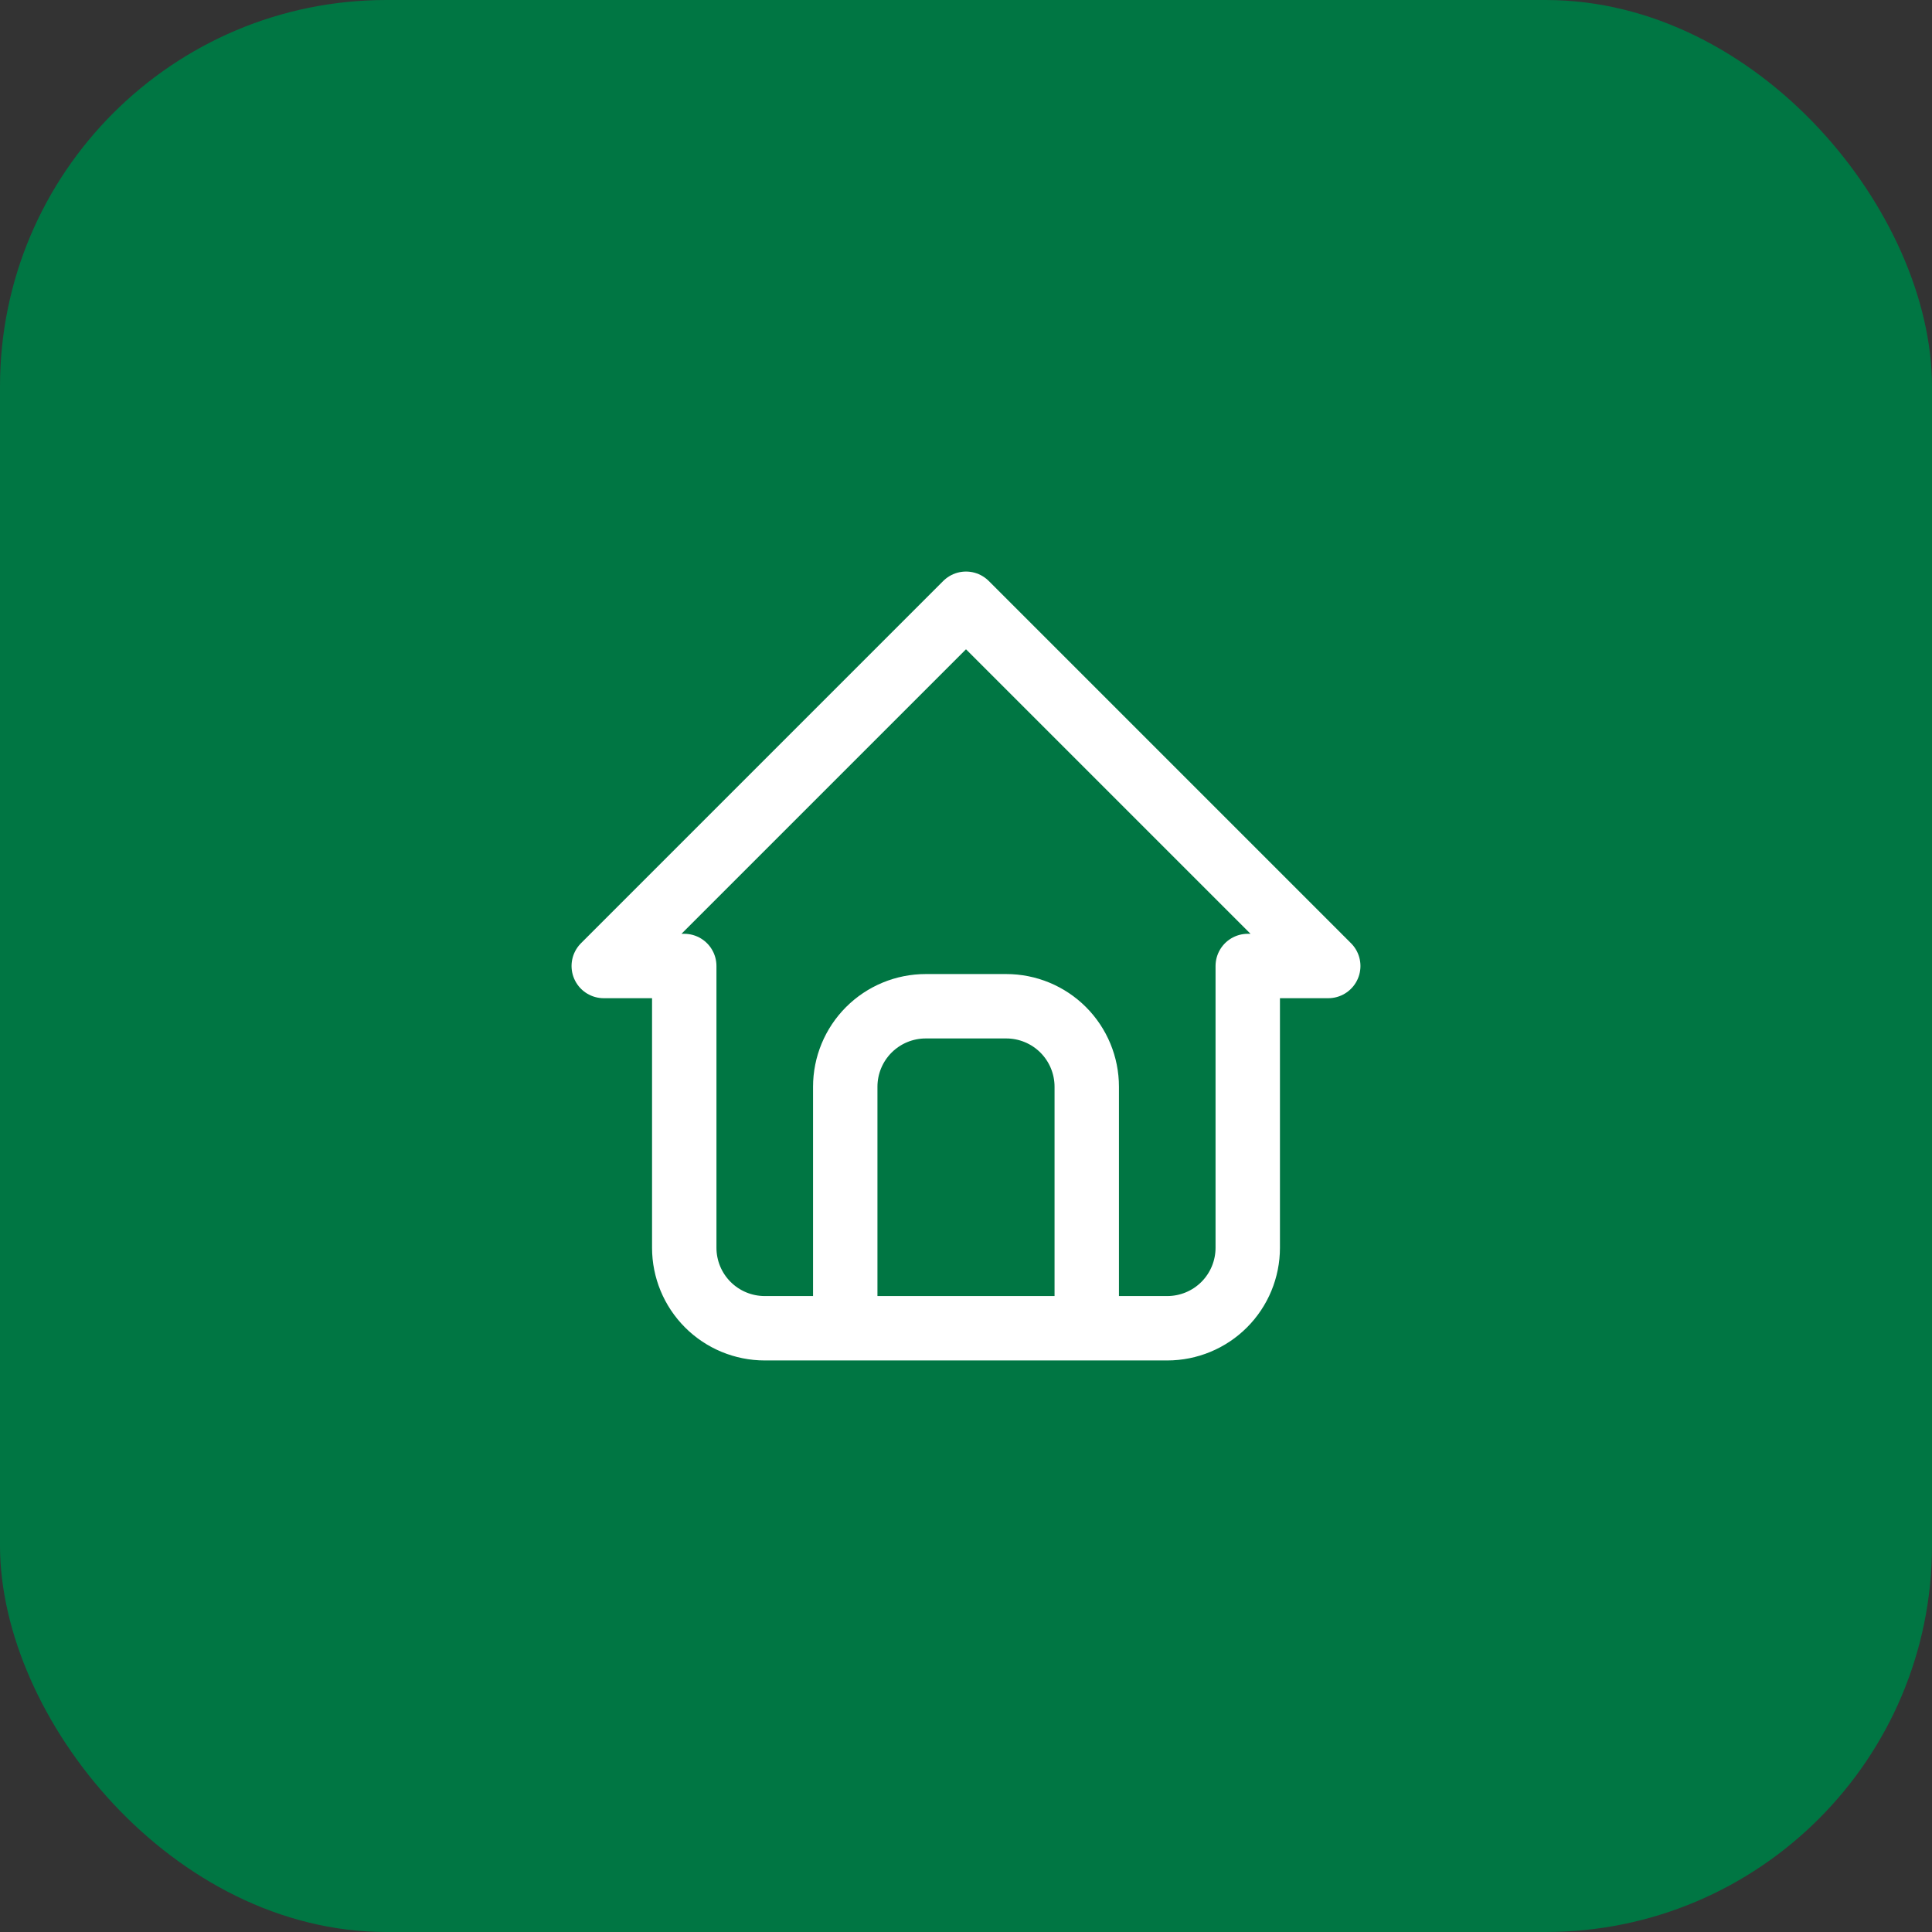 <svg width="60" height="60" viewBox="0 0 60 60" fill="none" xmlns="http://www.w3.org/2000/svg">
<rect x="0" y="0" width="60" height="60" fill="#333333" stroke="none"/>
<rect width="60" height="60" rx="12" fill="#007643"/>
<path d="M26.25 41.25V33.75C26.25 33.087 26.513 32.451 26.982 31.982C27.451 31.513 28.087 31.25 28.75 31.25H31.25C31.913 31.25 32.549 31.513 33.018 31.982C33.487 32.451 33.75 33.087 33.75 33.75V41.25M21.25 30H18.75L30 18.75L41.25 30H38.75V38.75C38.75 39.413 38.487 40.049 38.018 40.518C37.549 40.987 36.913 41.25 36.25 41.25H23.75C23.087 41.25 22.451 40.987 21.982 40.518C21.513 40.049 21.25 39.413 21.25 38.75V30Z" stroke="white" stroke-width="2" stroke-linecap="round" stroke-linejoin="round"/>
</svg>
